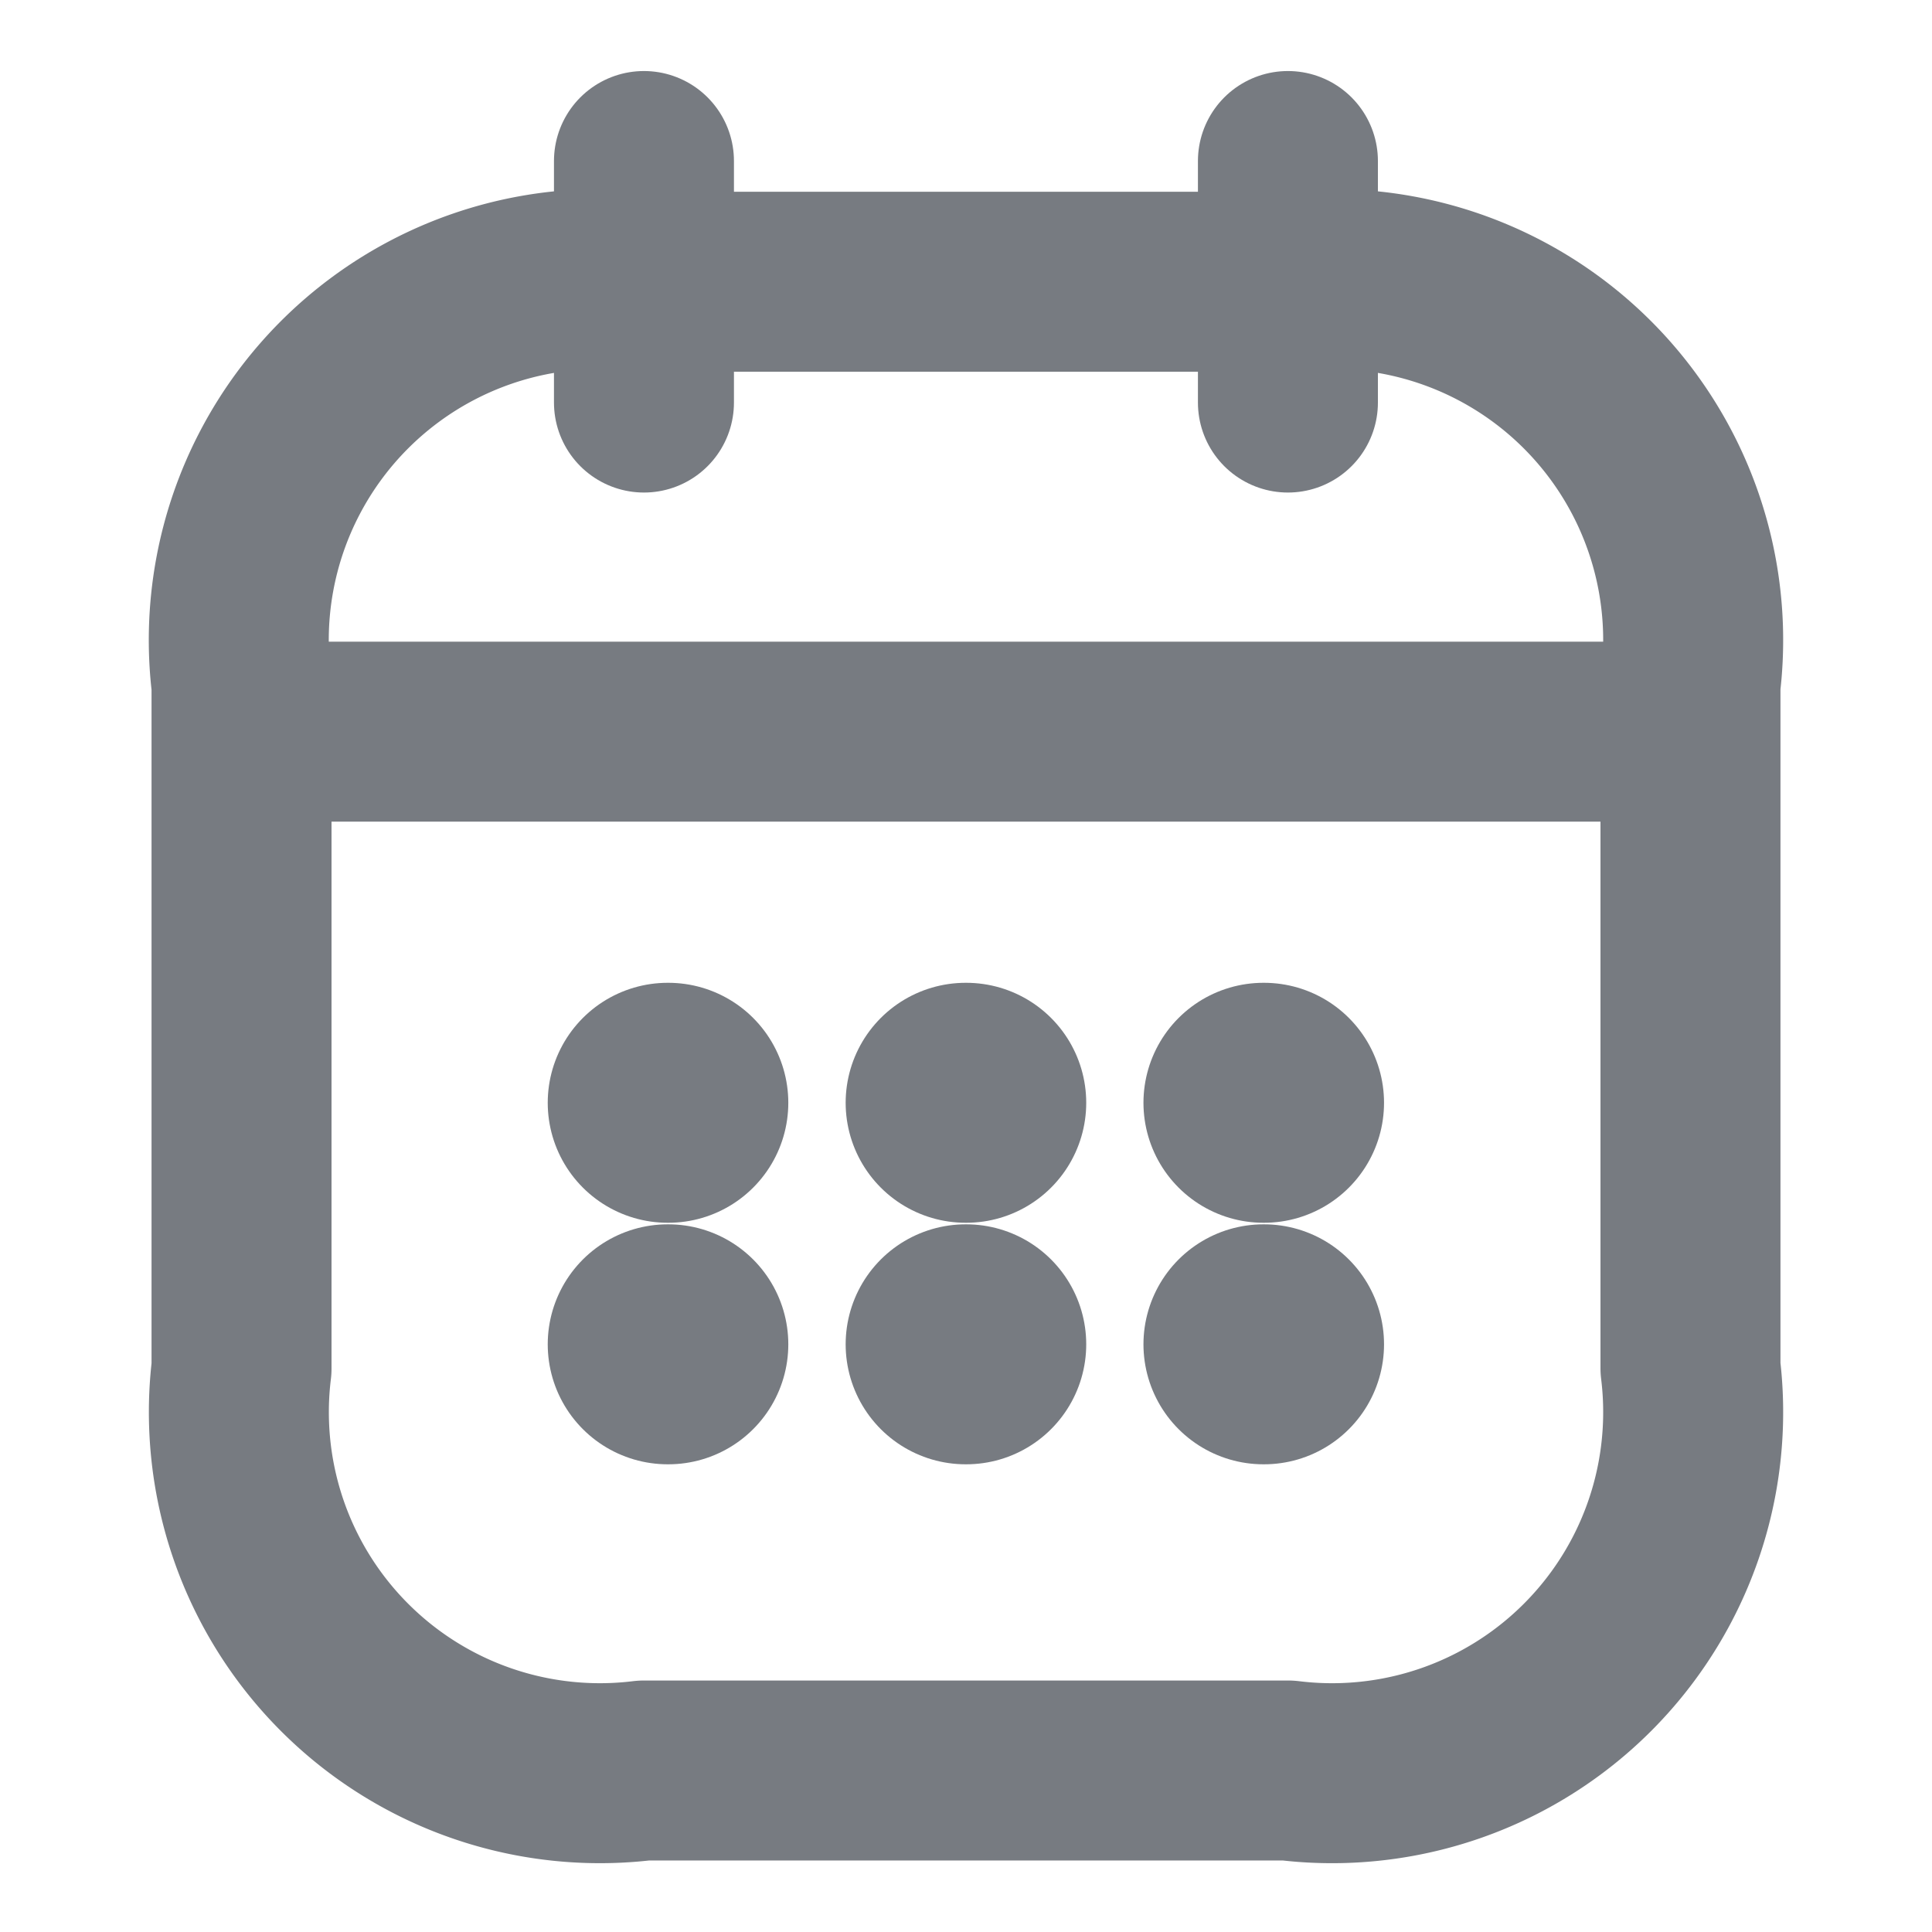 <svg xmlns="http://www.w3.org/2000/svg" width="16.102" height="16.102" viewBox="0 0 16.102 16.102">
  <g id="vuesax_linear_calendar" data-name="vuesax/linear/calendar" transform="translate(-492 -188)">
    <g id="calendar" transform="translate(492 188)">
      <path id="Vector" d="M0,0V2.013" transform="translate(5.367 1.342)" fill="none" stroke="#777b81" stroke-linecap="round" stroke-linejoin="round" stroke-width="1.5"/>
      <path id="Vector-2" data-name="Vector" d="M0,0V2.013" transform="translate(10.734 1.342)" fill="none" stroke="#777b81" stroke-linecap="round" stroke-linejoin="round" stroke-width="1.5"/>
      <path id="Vector-3" data-name="Vector" d="M0,0H11.405" transform="translate(2.348 6.098)" fill="none" stroke="#777b81" stroke-linecap="round" stroke-linejoin="round" stroke-width="1.5"/>
      <path id="Vector-4" data-name="Vector" d="M12.076,3.354v5.7a3.009,3.009,0,0,1-3.354,3.354H3.354A3.009,3.009,0,0,1,0,9.057v-5.7A3.009,3.009,0,0,1,3.354,0H8.722A3.009,3.009,0,0,1,12.076,3.354Z" transform="translate(2.013 2.348)" fill="none" stroke="#777b81" stroke-linecap="round" stroke-linejoin="round" stroke-width="1.5"/>
      <path id="Vector-5" data-name="Vector" d="M0,0H16.1V16.1H0Z" fill="none" opacity="0"/>
      <path id="Vector-6" data-name="Vector" d="M.495.5H.5" transform="translate(10.035 8.691)" fill="none" stroke="#777b81" stroke-linecap="round" stroke-linejoin="round" stroke-width="2"/>
      <path id="Vector-7" data-name="Vector" d="M.495.5H.5" transform="translate(10.035 10.704)" fill="none" stroke="#777b81" stroke-linecap="round" stroke-linejoin="round" stroke-width="2"/>
      <path id="Vector-8" data-name="Vector" d="M.495.5H.5" transform="translate(7.553 8.691)" fill="none" stroke="#777b81" stroke-linecap="round" stroke-linejoin="round" stroke-width="2"/>
      <path id="Vector-9" data-name="Vector" d="M.495.5H.5" transform="translate(7.553 10.704)" fill="none" stroke="#777b81" stroke-linecap="round" stroke-linejoin="round" stroke-width="2"/>
      <path id="Vector-10" data-name="Vector" d="M.495.5H.5" transform="translate(5.07 8.691)" fill="none" stroke="#777b81" stroke-linecap="round" stroke-linejoin="round" stroke-width="2"/>
      <path id="Vector-11" data-name="Vector" d="M.495.5H.5" transform="translate(5.07 10.704)" fill="none" stroke="#777b81" stroke-linecap="round" stroke-linejoin="round" stroke-width="2"/>
    </g>
  </g>
</svg>
